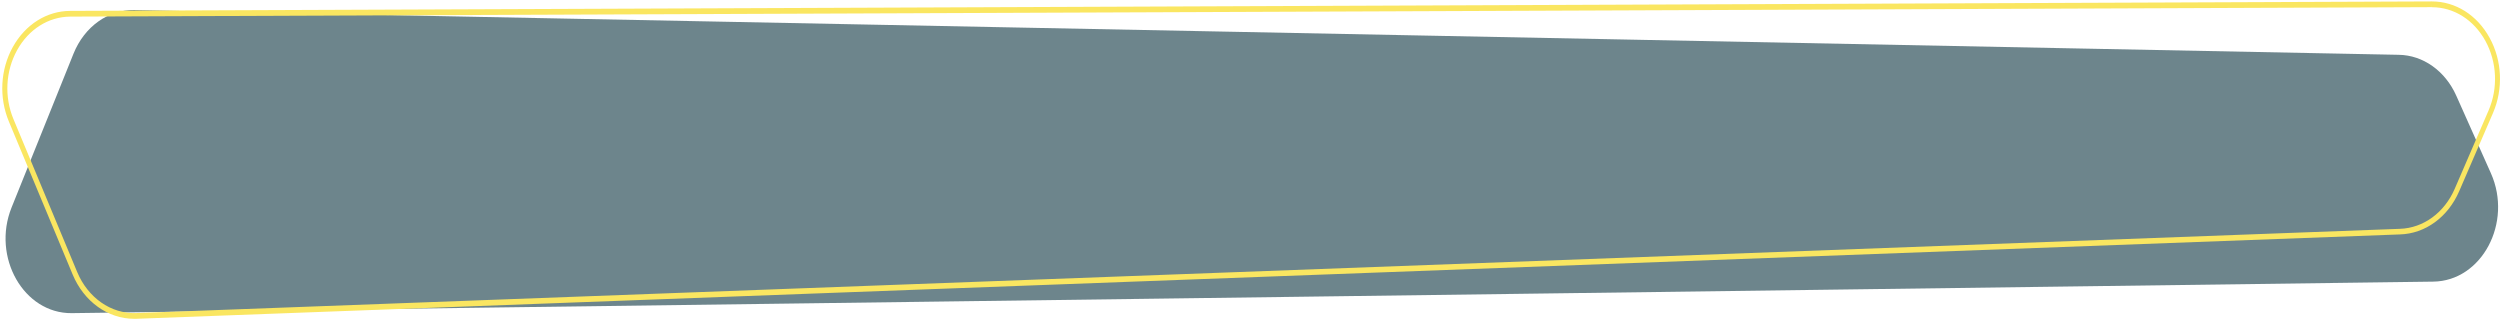 <svg width="745" height="95" viewBox="0 0 745 95" fill="none" xmlns="http://www.w3.org/2000/svg">
<path d="M725.086 83.925L21.4 93.316C7.093 93.487 -2.506 76.636 3.45 61.83L21.916 15.972C25.143 7.963 32.23 2.87 39.966 3.003L714.838 16.332C722.091 16.445 728.679 21.141 731.956 28.487L742.288 51.624C748.859 66.336 739.576 83.774 725.086 83.925Z" fill="#3C5C65" fill-opacity="0.75"/>
<path d="M39.967 95C32.148 95 25.011 89.869 21.65 81.803L2.651 36.23C-0.343 29.054 0.089 20.742 3.816 14.02C7.543 7.299 13.931 3.266 20.918 3.247L724.637 0.426C724.653 0.426 724.687 0.426 724.703 0.426C731.741 0.426 738.179 4.478 741.905 11.275C745.648 18.091 746.015 26.479 742.904 33.693L732.839 56.981C729.511 64.687 722.757 69.629 715.204 69.856L40.532 95C40.349 95 40.166 95 39.967 95ZM724.637 1.278V2.13L20.918 4.951C14.463 4.989 8.541 8.719 5.097 14.948C1.653 21.177 1.237 28.864 4.016 35.51L23.014 81.084C26.209 88.733 33.079 93.542 40.516 93.296L715.171 68.19C722.158 67.963 728.413 63.4 731.508 56.262L741.573 32.973C744.467 26.29 744.118 18.527 740.658 12.203C737.197 5.898 731.241 2.149 724.72 2.149C724.703 2.149 724.687 2.149 724.653 2.149L724.637 1.278Z" fill="#FAE661"/>
</svg>
